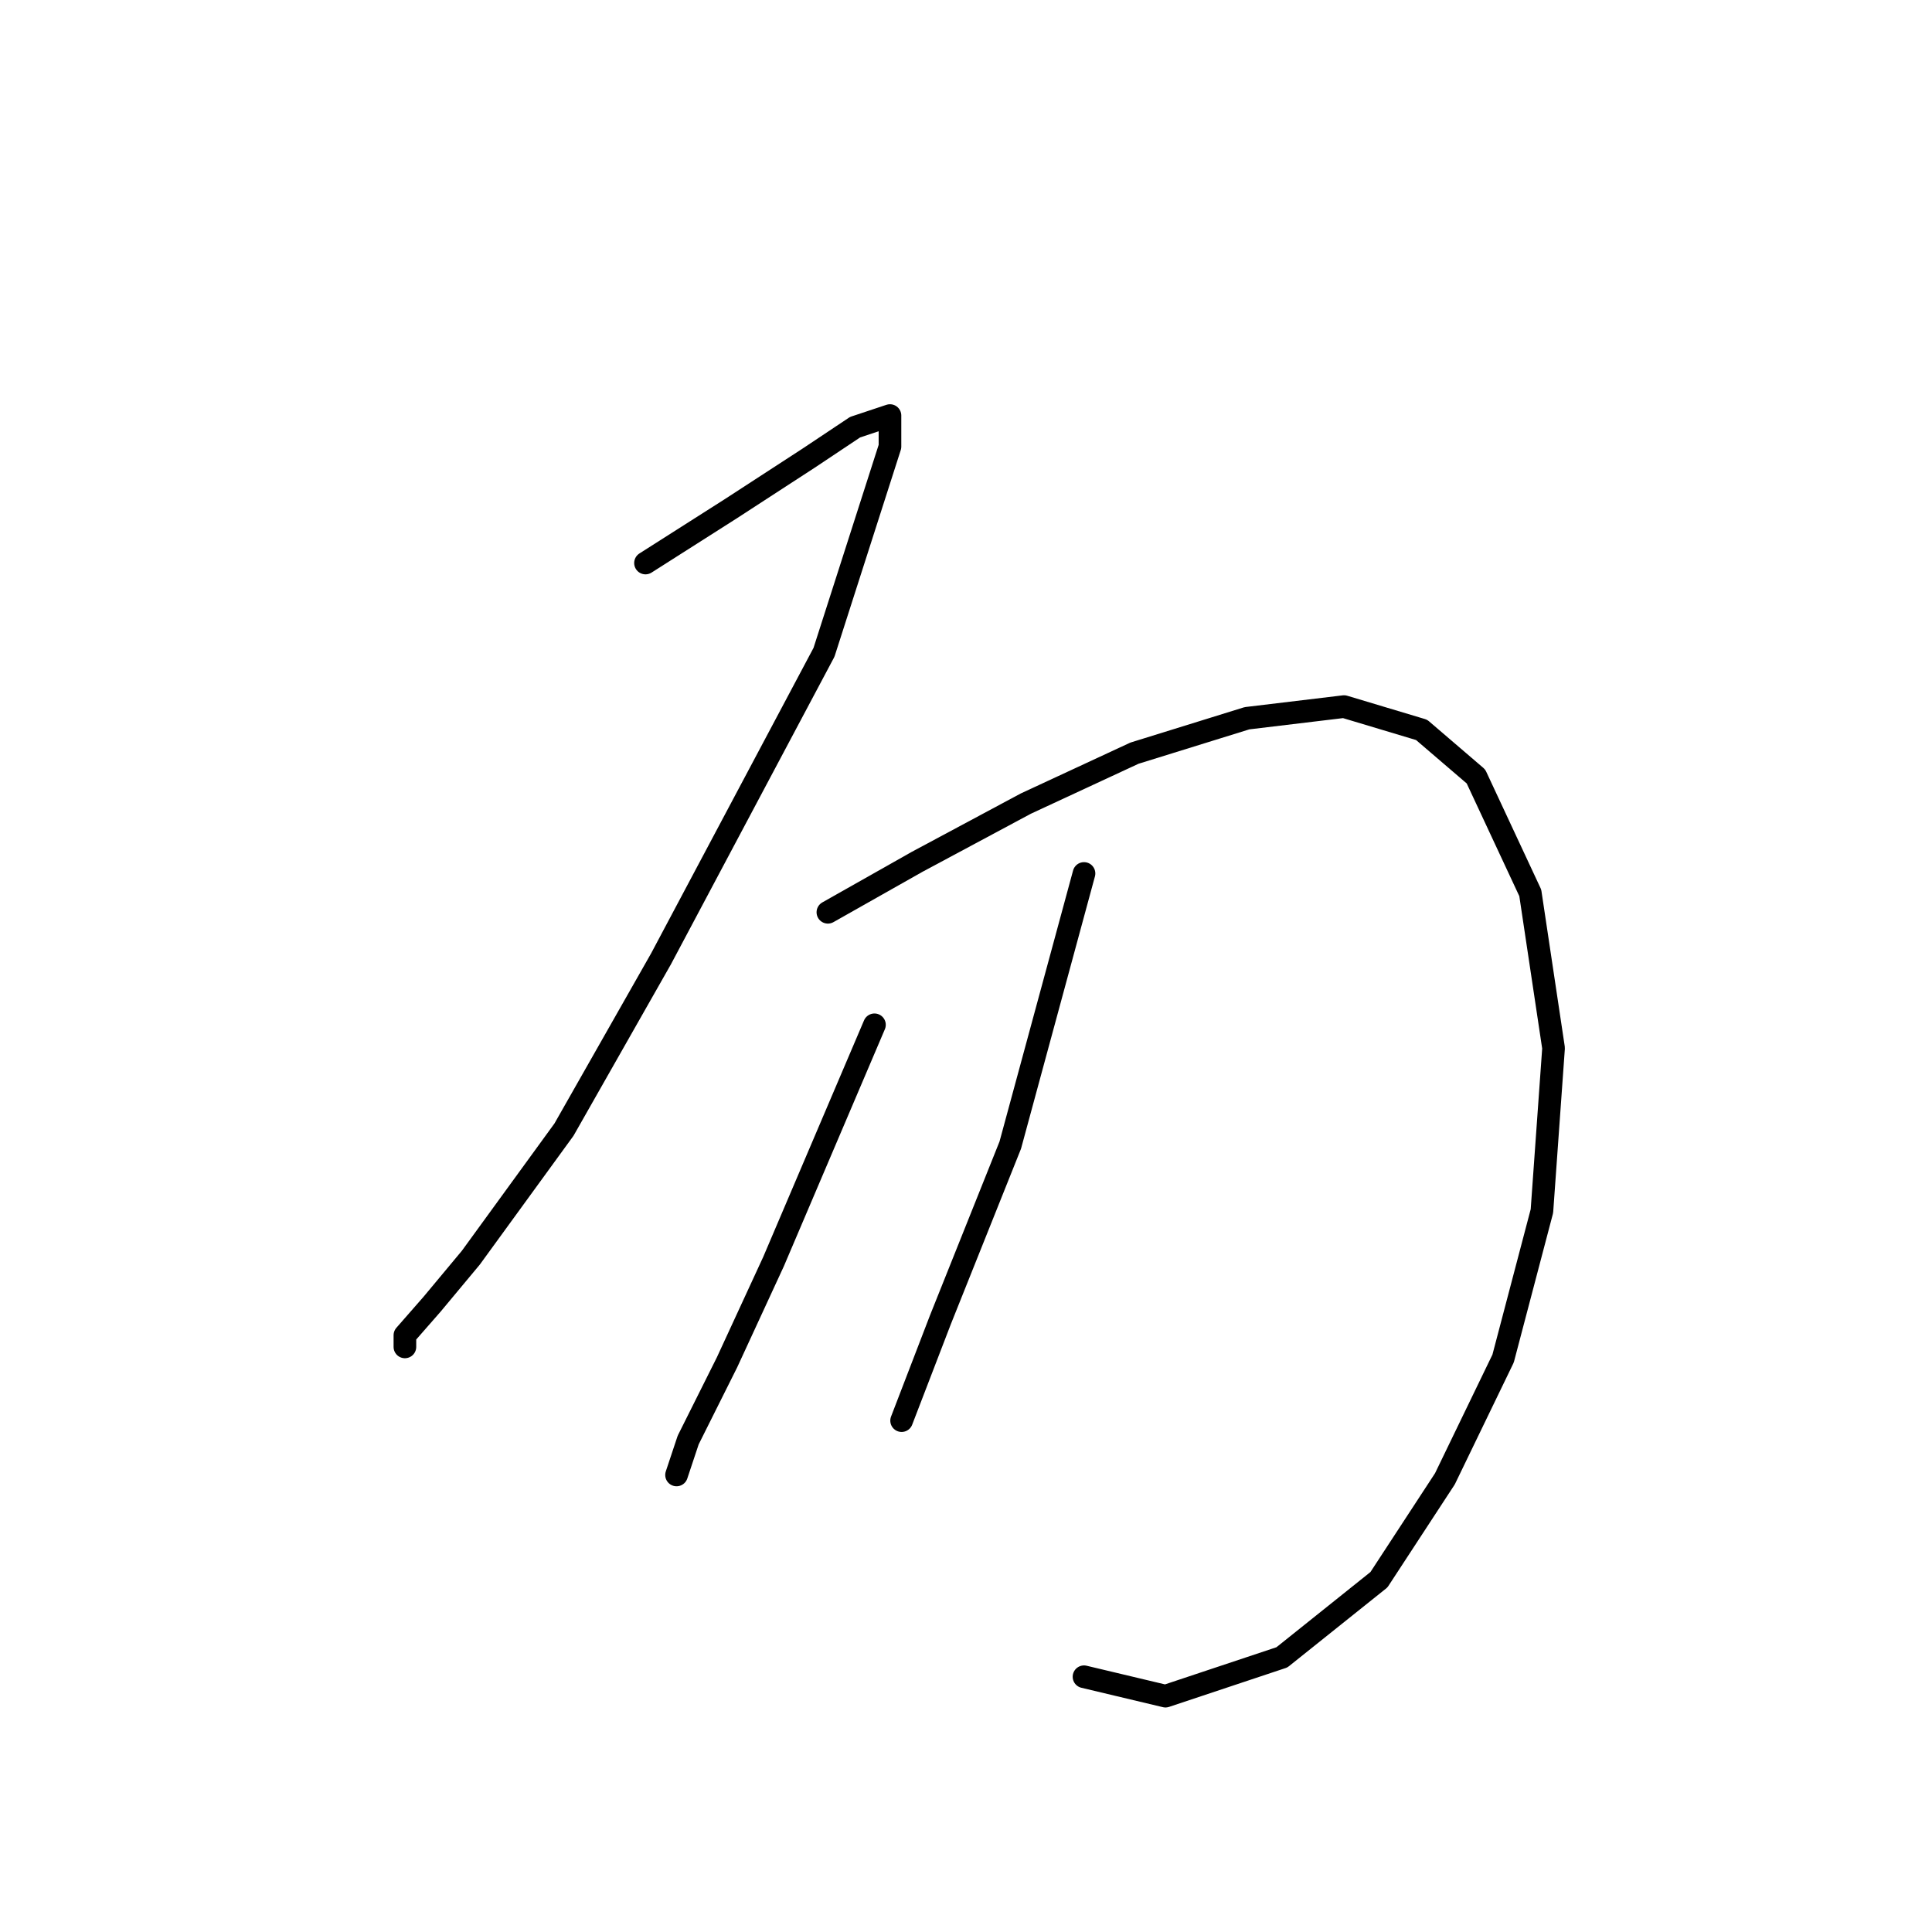 <?xml version="1.0" standalone="no"?>
    <svg width="256" height="256" xmlns="http://www.w3.org/2000/svg" version="1.1">
    <polyline stroke="black" stroke-width="3" stroke-linecap="round" fill="transparent" stroke-linejoin="round" points="85.532 74.603 96.844 67.404 107.128 60.72 113.299 56.606 117.926 55.064 117.926 59.177 109.185 86.43 87.589 127.051 74.734 149.676 62.393 166.644 57.251 172.815 53.652 176.928 53.652 178.471 53.652 178.471 " />
        <polyline stroke="black" stroke-width="3" stroke-linecap="round" fill="transparent" stroke-linejoin="round" points="109.699 120.881 121.526 114.196 135.923 106.483 150.321 99.799 165.233 95.171 178.088 93.628 188.371 96.713 195.57 102.884 202.769 118.31 205.854 138.878 204.312 160.474 199.17 180.013 191.457 195.954 182.715 209.323 169.86 219.607 154.434 224.749 143.636 222.178 143.636 222.178 " />
        <polyline stroke="black" stroke-width="3" stroke-linecap="round" fill="transparent" stroke-linejoin="round" points="115.87 135.792 102.501 167.159 96.33 180.528 91.188 190.812 89.646 195.439 89.646 195.439 " />
        <polyline stroke="black" stroke-width="3" stroke-linecap="round" fill="transparent" stroke-linejoin="round" points="143.636 115.739 133.867 151.733 124.611 174.871 119.469 188.241 119.469 188.241 " />
        </svg>